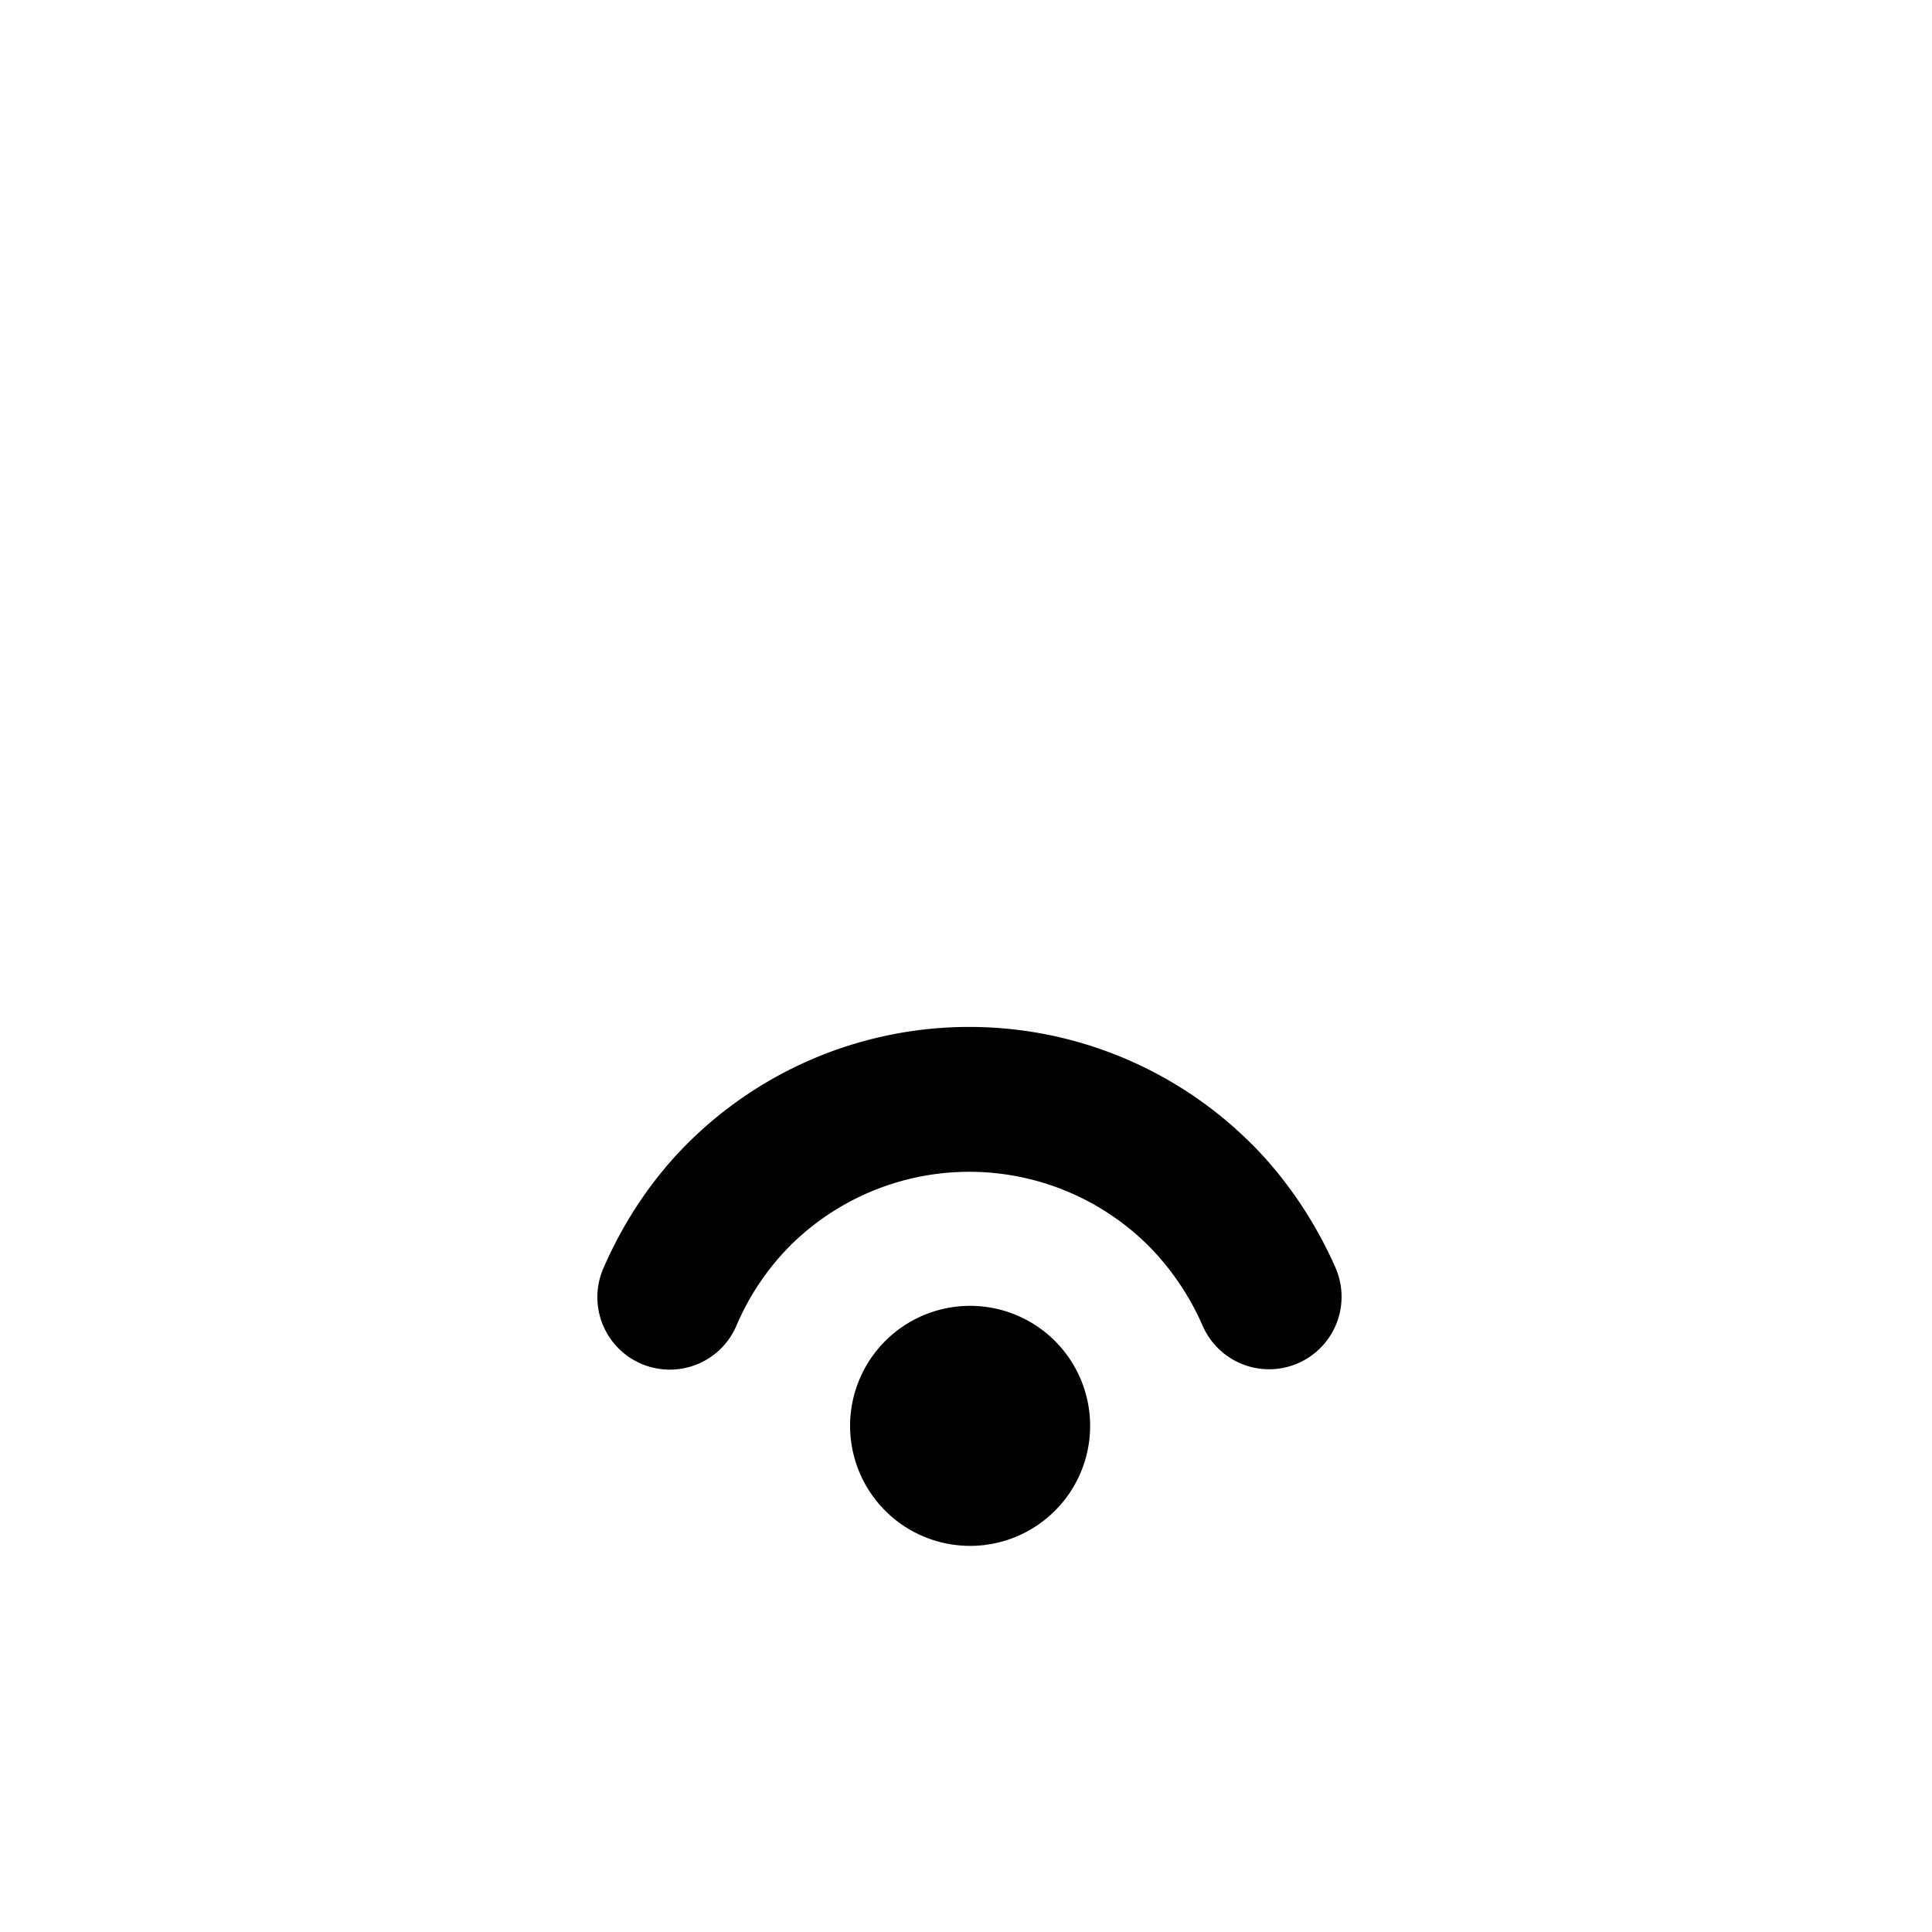 <svg xmlns="http://www.w3.org/2000/svg" aria-hidden="true" role="img" width="20" height="20" fill="currentColor" class="fluent fluent-wifi-3-fill" viewBox="0 0 20 20"><path d="M12.955 11.84c.363.364.662.81.87 1.283a.75.75 0 0 1-1.375.602a2.728 2.728 0 0 0-.556-.824a2.63 2.63 0 0 0-3.72 0a2.648 2.648 0 0 0-.547.814a.75.75 0 1 1-1.374-.601c.209-.477.498-.91.86-1.273a4.13 4.13 0 0 1 5.842 0Zm-2.034 2.042a1.242 1.242 0 1 1-1.757 1.757a1.242 1.242 0 0 1 1.757-1.757Z"/></svg>